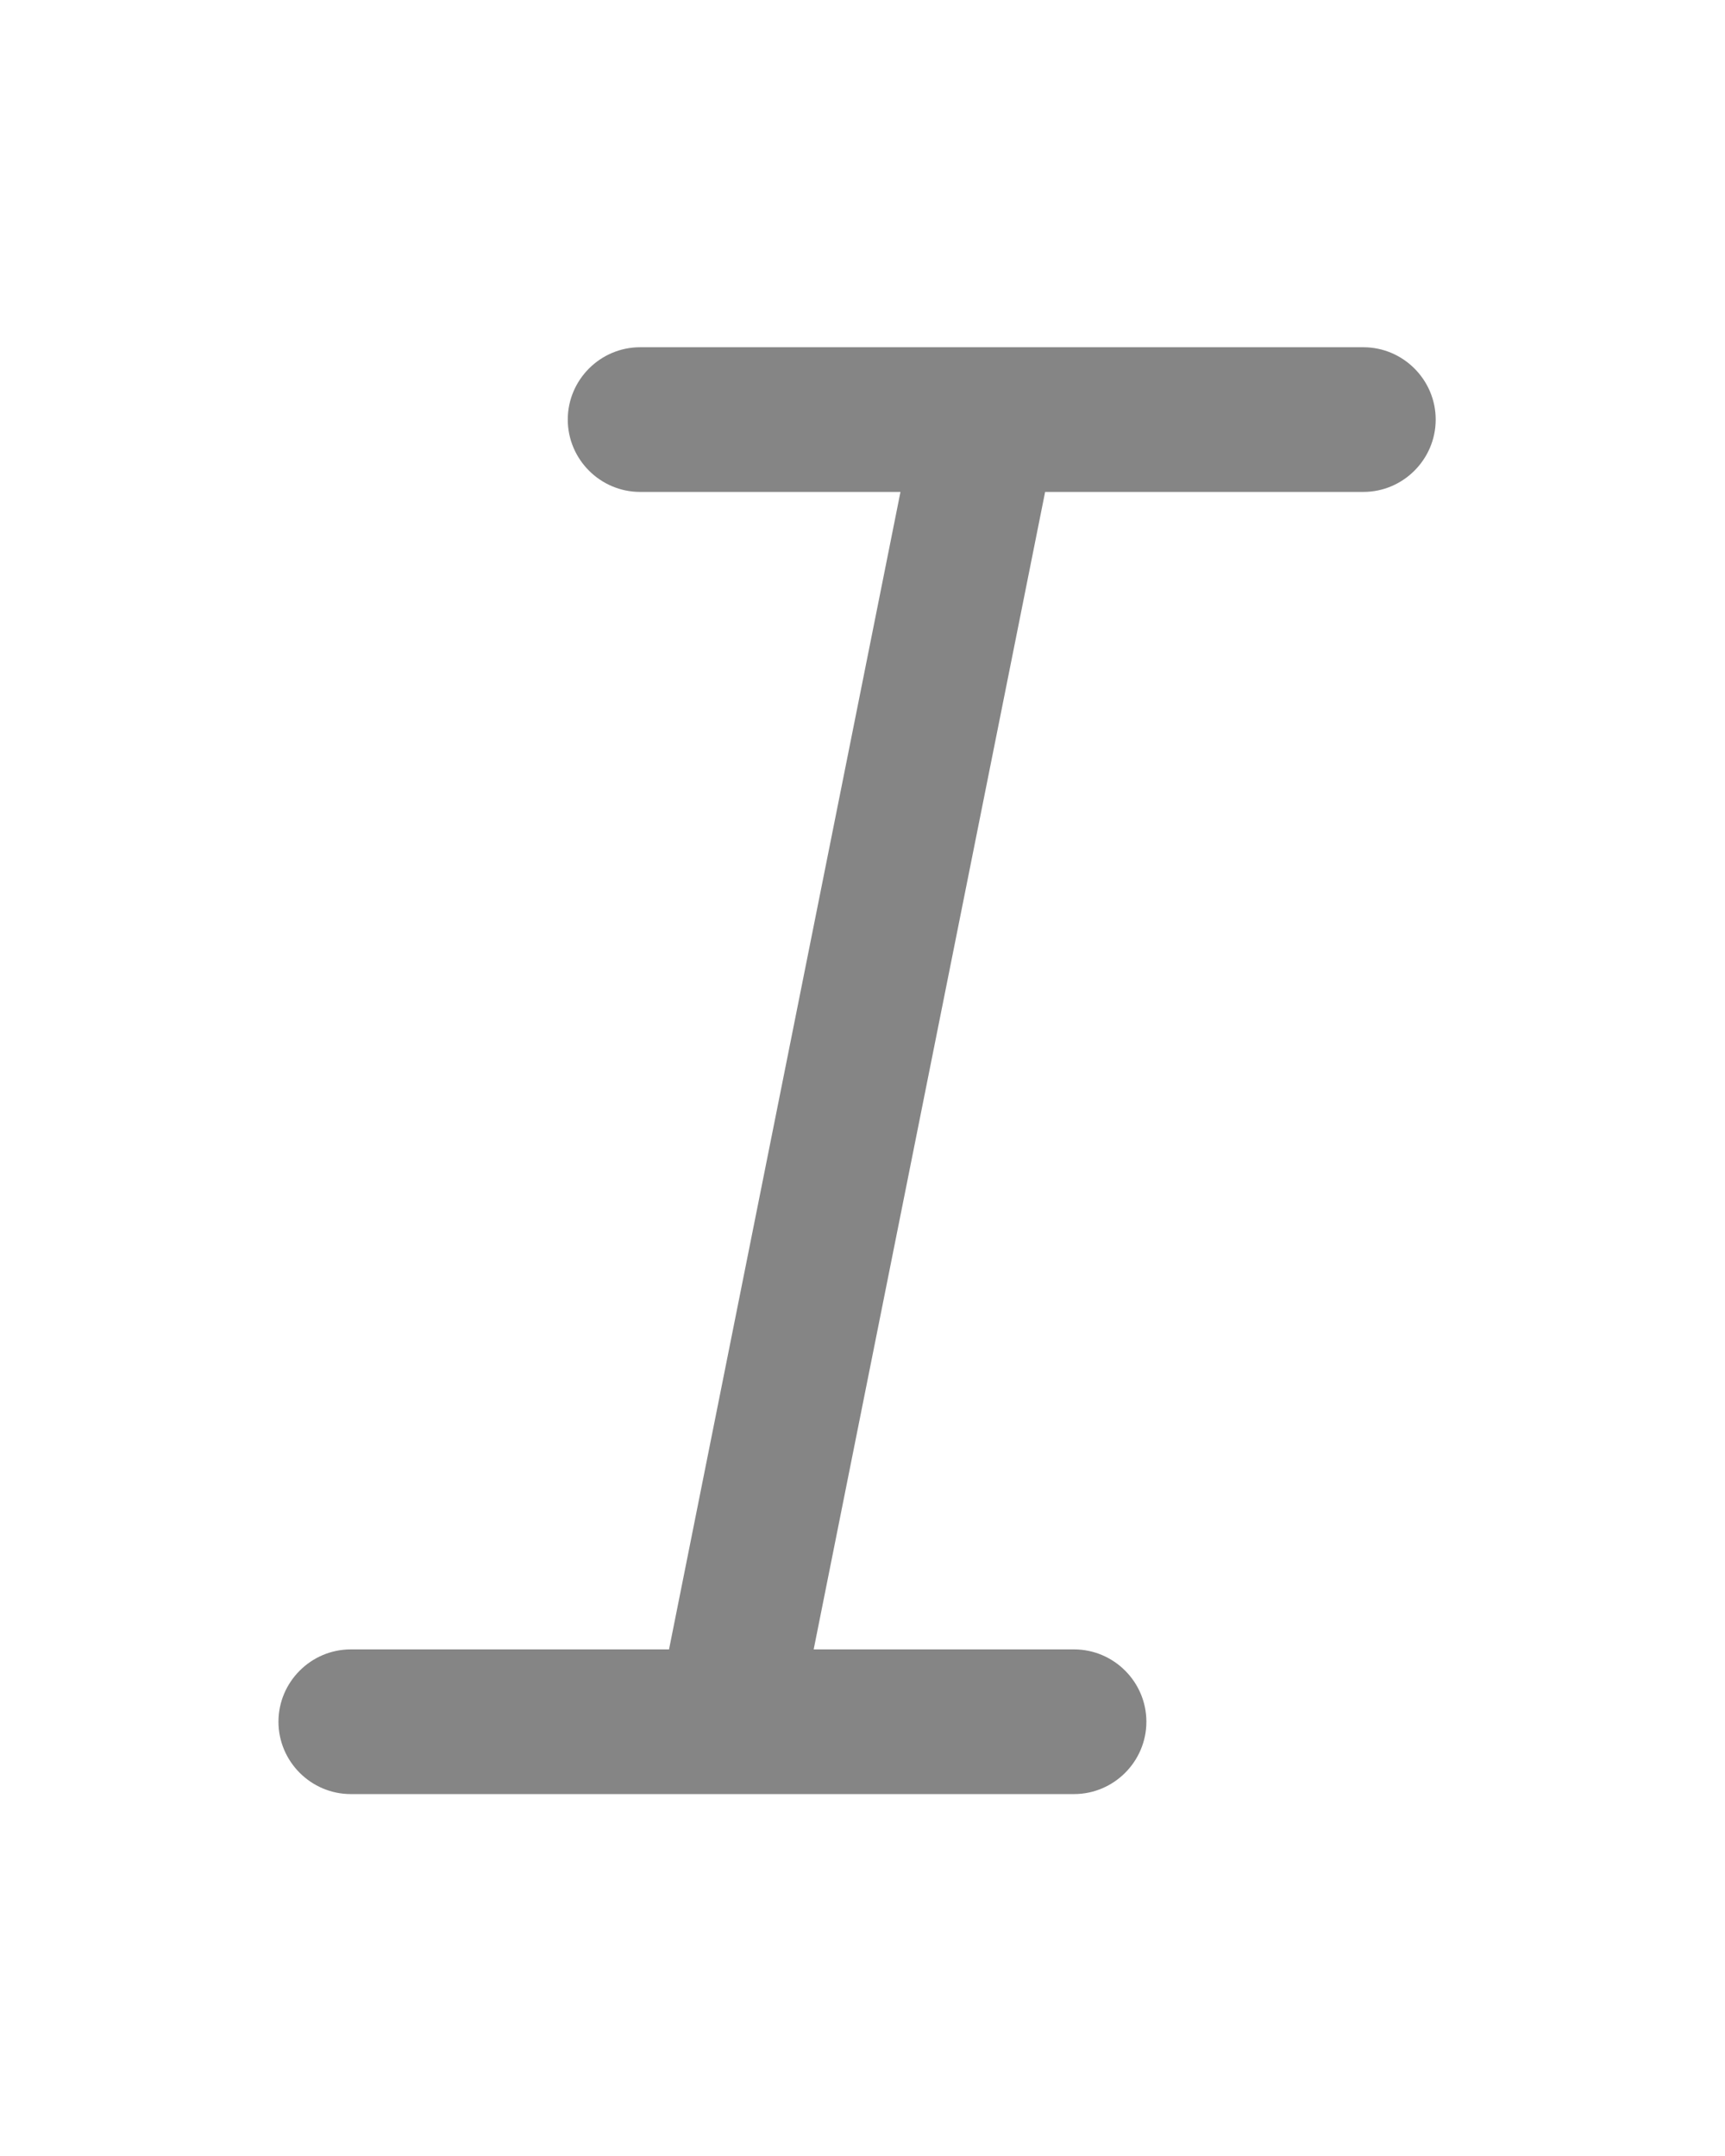 <?xml version="1.0" encoding="utf-8"?>
<!-- Generator: Adobe Illustrator 22.1.0, SVG Export Plug-In . SVG Version: 6.00 Build 0)  -->
<svg version="1.1" id="Livello_1" xmlns="http://www.w3.org/2000/svg" xmlns:xlink="http://www.w3.org/1999/xlink" x="0px" y="0px"
	 viewBox="0 0 47.7 59.6" style="enable-background:new 0 0 47.7 59.6;" xml:space="preserve">
<style type="text/css">
	.st0{fill:#858585;}
</style>
<title>10.18</title>
<desc>Created with Sketch.</desc>
<g>
	<g>
		<g>
			<path class="st0" d="M28.9,13.6h8.8c1.1,0,2-0.9,2-2c0-1.1-0.9-2-2-2h-20c-1.1,0-2,0.9-2,2c0,1.1,0.9,2,2,2h7.2l-6.4,32H9.7
				c-1.1,0-2,0.9-2,2c0,1.1,0.9,2,2,2h20c1.1,0,2-0.9,2-2c0-1.1-0.9-2-2-2h-7.2L28.9,13.6z"/>
		</g>
	</g>
</g>
</svg>
